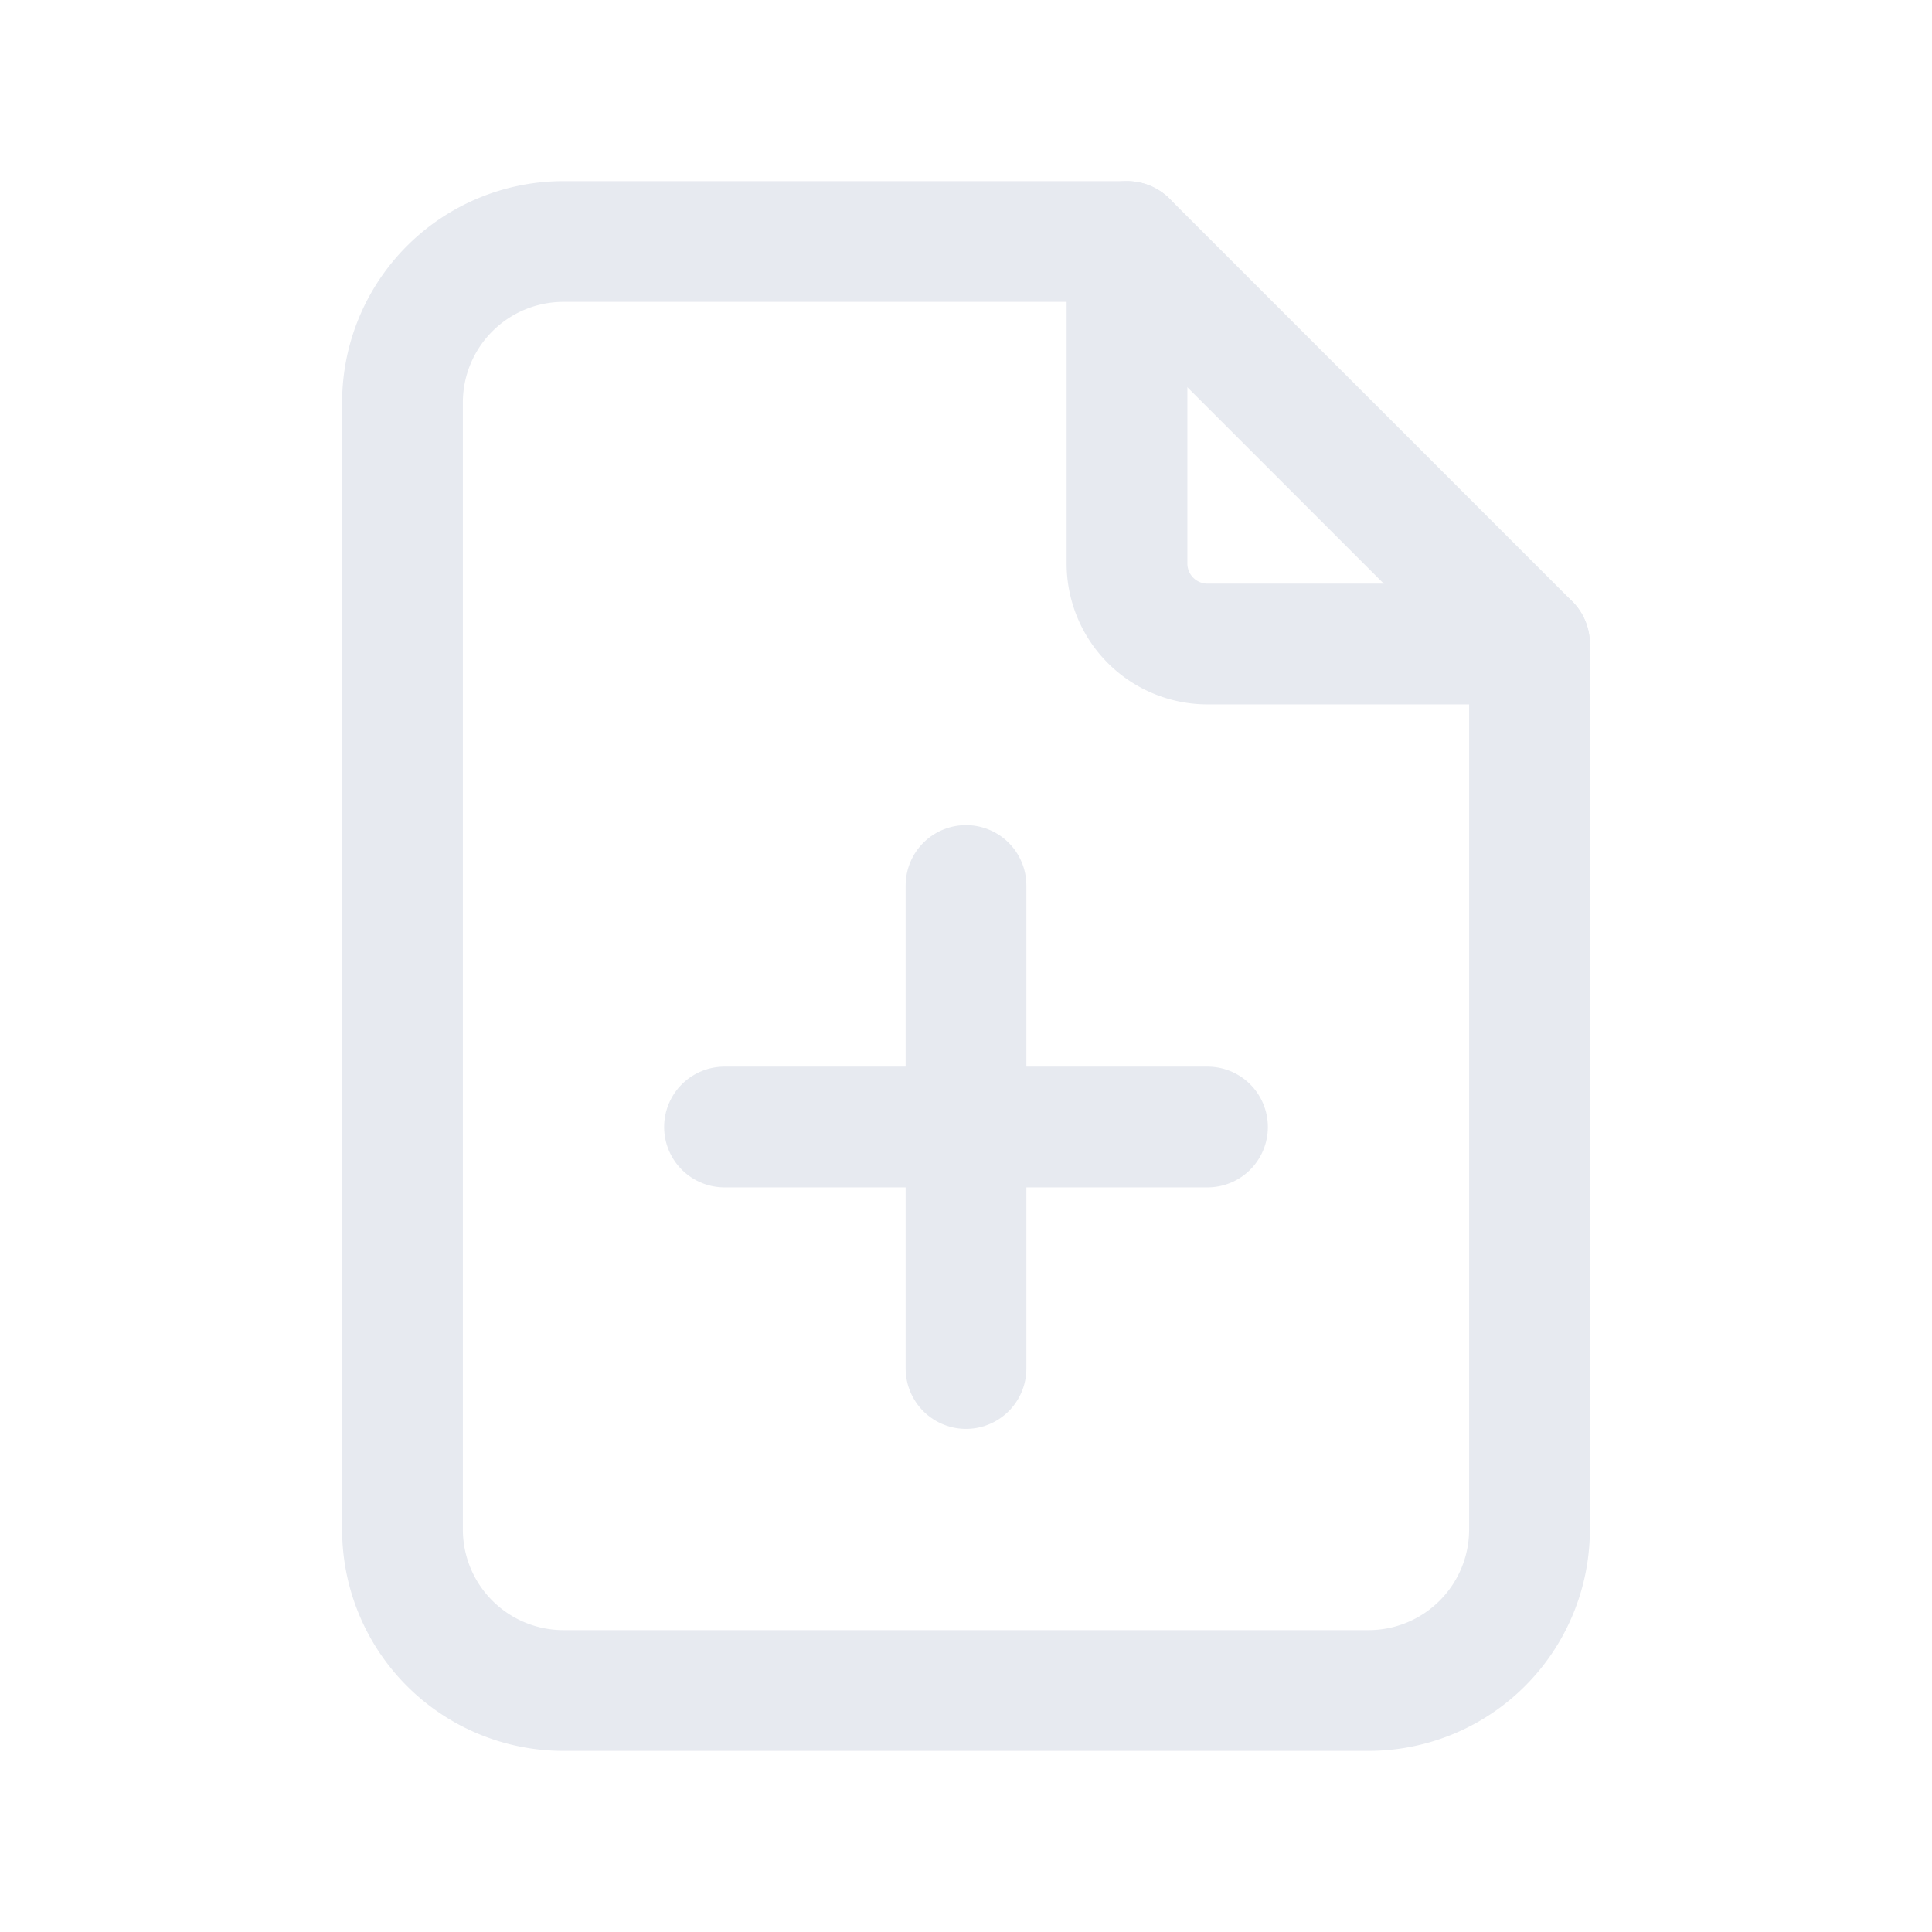 <svg id="Group_865" data-name="Group 865" xmlns="http://www.w3.org/2000/svg" width="24" height="24" viewBox="0 0 24 24">
  <path id="Path_613" data-name="Path 613" d="M0,0H24V24H0Z" fill="none"/>
  <path id="Path_614" data-name="Path 614" d="M14,3V7a1,1,0,0,0,1,1h4" fill="none" stroke="#e7eaf0" stroke-linecap="round" stroke-linejoin="round" stroke-width="1.5"/>
  <path id="Path_615" data-name="Path 615" d="M17,21H7a2,2,0,0,1-2-2V5A2,2,0,0,1,7,3h7l5,5V19A2,2,0,0,1,17,21Z" fill="none" stroke="#e7eaf0" stroke-linecap="round" stroke-linejoin="round" stroke-width="1.5"/>
  <line id="Line_159" data-name="Line 159" y2="6" transform="translate(12 11)" fill="none" stroke="#e7eaf0" stroke-linecap="round" stroke-linejoin="round" stroke-width="1.5"/>
  <line id="Line_160" data-name="Line 160" x2="6" transform="translate(9 14)" fill="none" stroke="#e7eaf0" stroke-linecap="round" stroke-linejoin="round" stroke-width="1.5"/>
</svg>

